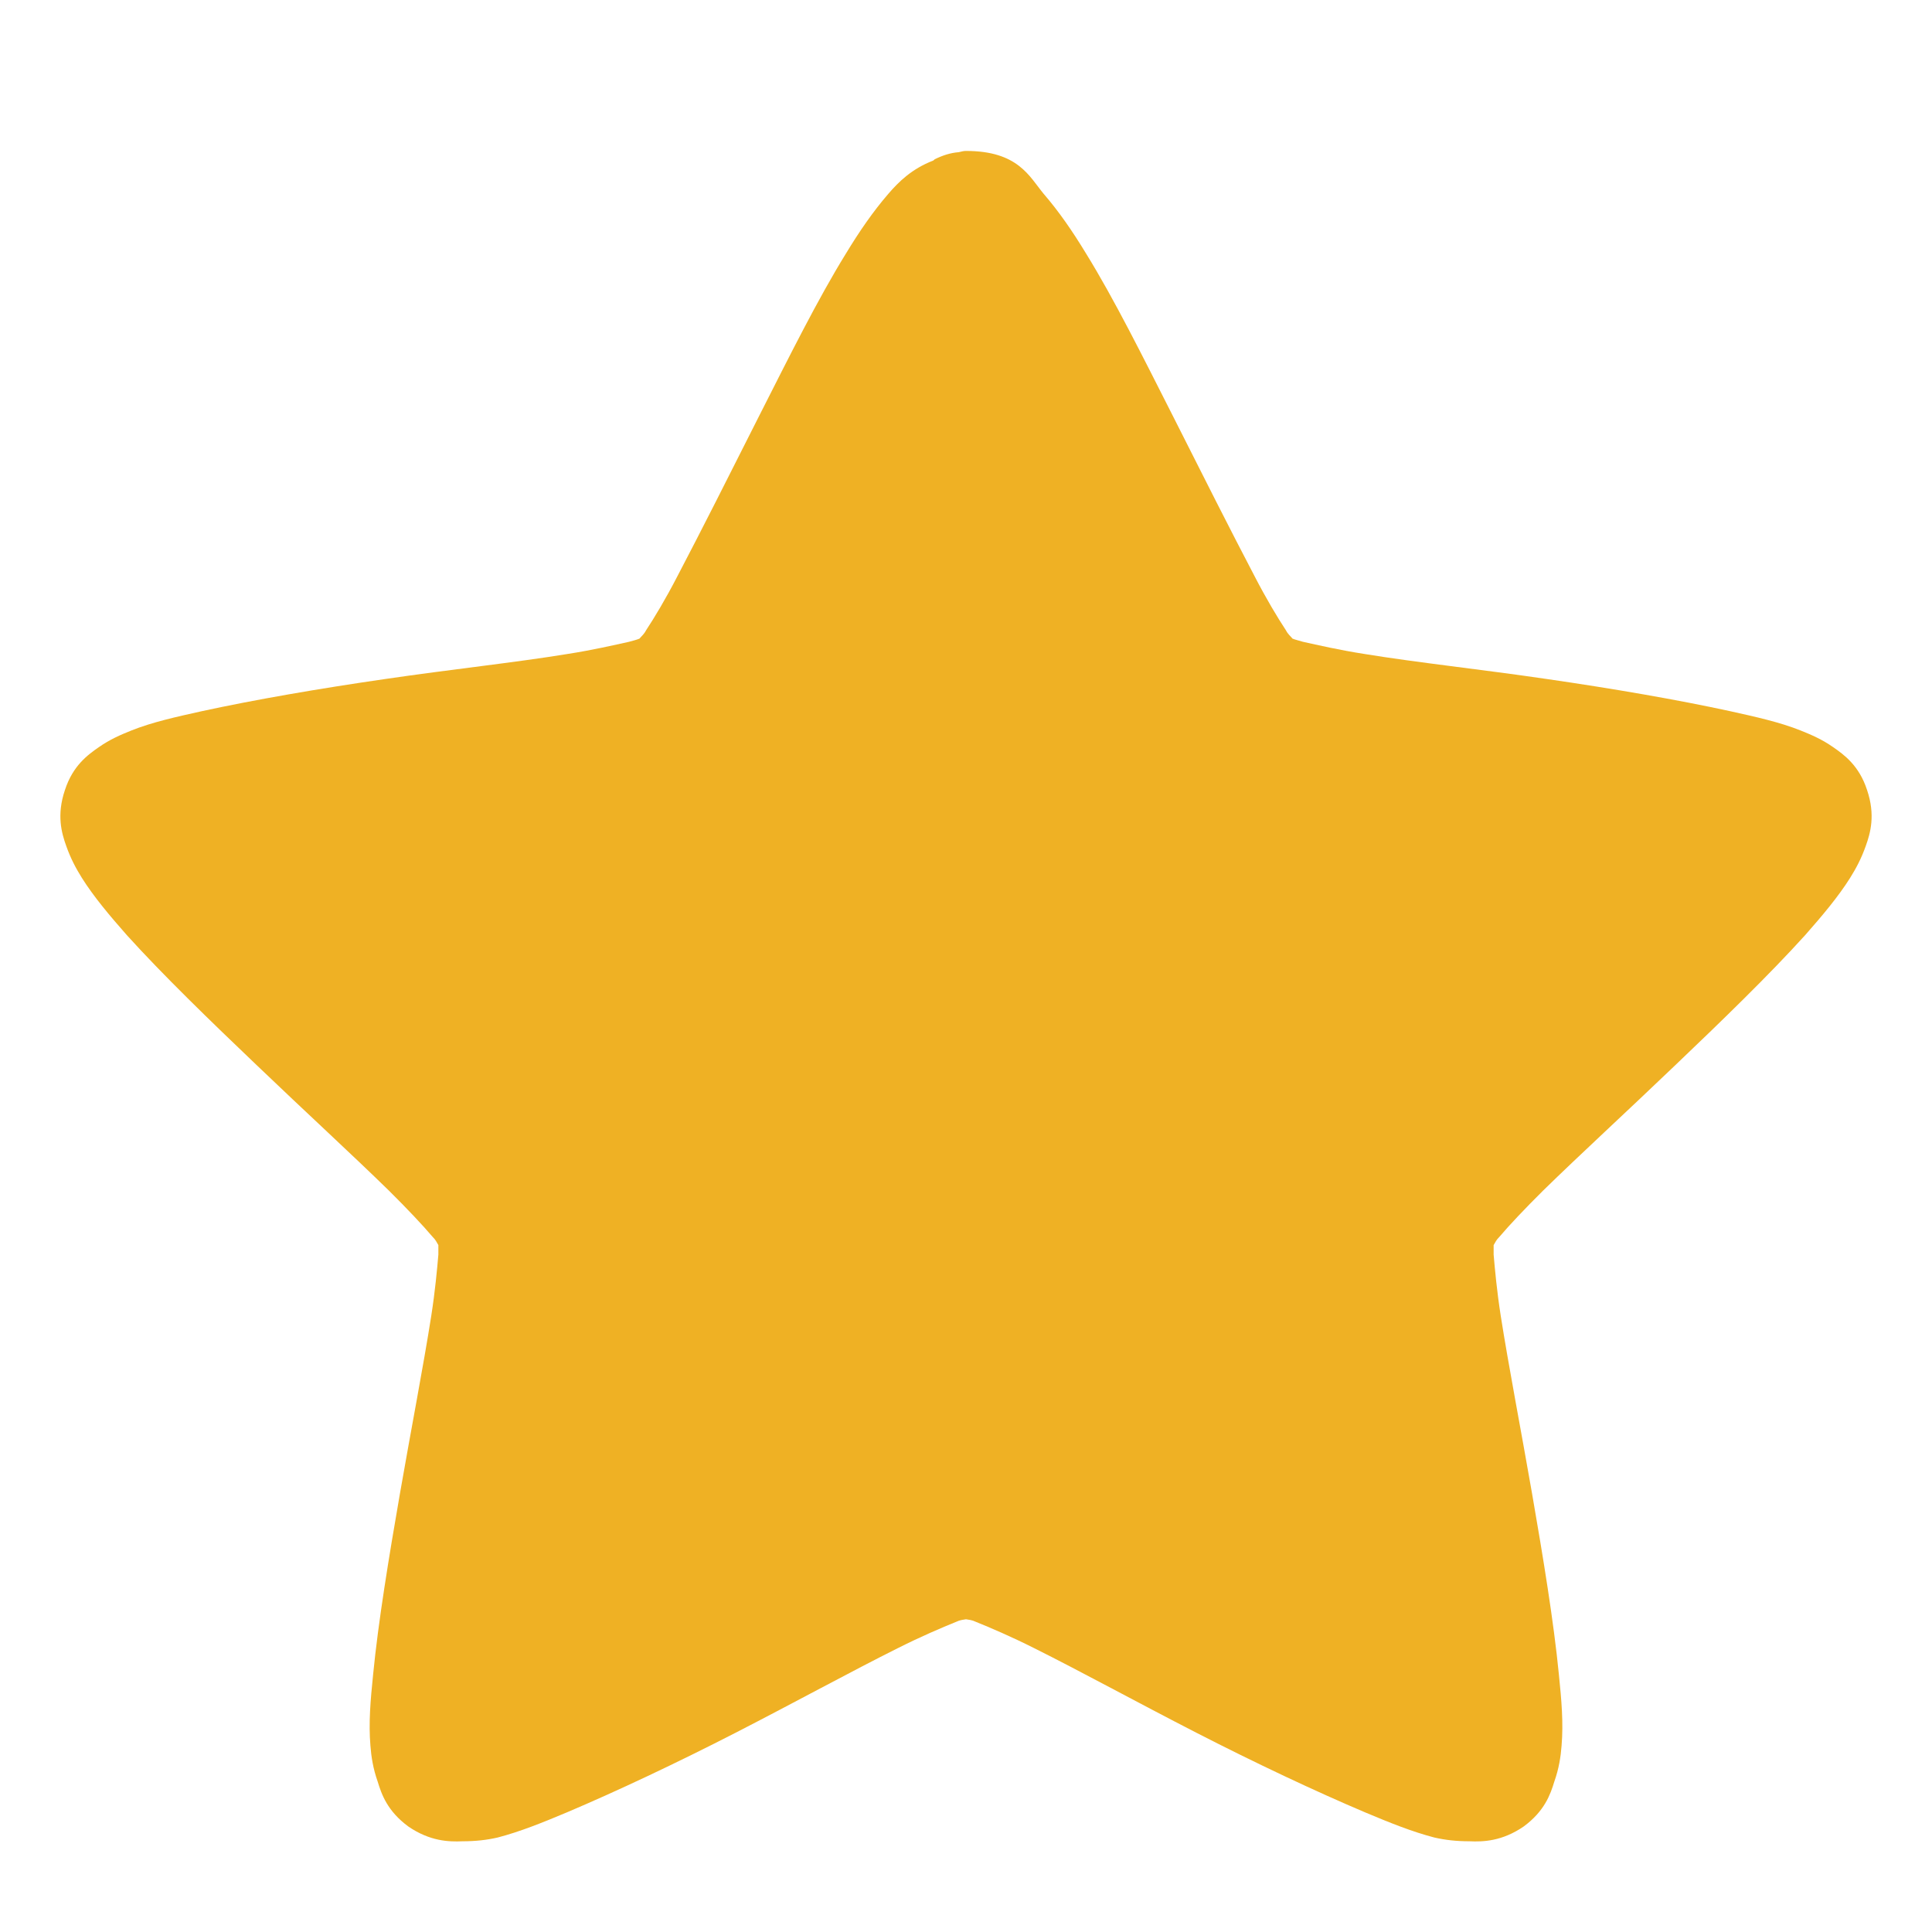 <svg xmlns="http://www.w3.org/2000/svg" xmlns:svg="http://www.w3.org/2000/svg" id="svg2" width="48" height="48" version="1.1" viewBox="0 0 48 48"><path id="path4" fill="#efb124" fill-opacity="1" d="M 24 3.75 C 23.934 3.75 23.887 3.766 23.82 3.781 C 23.609 3.797 23.414 3.863 23.223 3.957 C 23.223 3.957 23.203 3.973 23.188 3.988 C 22.652 4.195 22.328 4.516 22.07 4.816 C 21.695 5.25 21.355 5.742 21.016 6.301 C 20.316 7.434 19.605 8.867 18.875 10.305 C 18.145 11.754 17.414 13.203 16.828 14.32 C 16.539 14.879 16.262 15.34 16.051 15.66 C 16.004 15.754 15.938 15.805 15.887 15.867 C 15.809 15.898 15.742 15.914 15.629 15.945 C 15.258 16.027 14.719 16.152 14.086 16.25 C 12.824 16.457 11.184 16.633 9.562 16.871 C 7.922 17.109 6.332 17.383 5.02 17.668 C 4.371 17.812 3.785 17.941 3.266 18.148 C 2.992 18.258 2.73 18.371 2.457 18.562 C 2.18 18.754 1.809 19.023 1.613 19.629 C 1.402 20.25 1.531 20.699 1.645 21.016 C 1.758 21.336 1.887 21.574 2.035 21.812 C 2.328 22.277 2.715 22.738 3.152 23.234 C 4.047 24.223 5.215 25.355 6.383 26.469 C 7.566 27.602 8.75 28.688 9.66 29.578 C 10.113 30.027 10.504 30.441 10.746 30.727 C 10.828 30.809 10.844 30.855 10.891 30.934 C 10.891 31.016 10.891 31.078 10.891 31.172 C 10.859 31.539 10.812 32.066 10.715 32.688 C 10.52 33.934 10.211 35.527 9.934 37.121 C 9.66 38.699 9.398 40.293 9.27 41.602 C 9.203 42.254 9.156 42.812 9.203 43.371 C 9.223 43.641 9.27 43.945 9.383 44.262 C 9.48 44.582 9.625 44.996 10.145 45.379 C 10.68 45.746 11.152 45.762 11.492 45.746 C 11.816 45.746 12.094 45.715 12.367 45.652 C 12.918 45.508 13.473 45.285 14.086 45.027 C 15.32 44.504 16.812 43.801 18.273 43.051 C 19.734 42.301 21.16 41.52 22.312 40.945 C 22.879 40.66 23.398 40.438 23.758 40.293 C 23.855 40.246 23.918 40.246 24 40.23 C 24.082 40.246 24.145 40.246 24.242 40.293 C 24.602 40.438 25.121 40.66 25.688 40.945 C 26.84 41.52 28.266 42.301 29.727 43.051 C 31.188 43.801 32.68 44.504 33.914 45.027 C 34.527 45.285 35.082 45.508 35.633 45.652 C 35.906 45.715 36.184 45.746 36.508 45.746 C 36.848 45.762 37.32 45.746 37.855 45.379 C 38.375 44.996 38.52 44.582 38.617 44.262 C 38.73 43.945 38.777 43.641 38.797 43.371 C 38.844 42.812 38.797 42.254 38.73 41.602 C 38.602 40.293 38.34 38.699 38.066 37.121 C 37.789 35.527 37.48 33.934 37.285 32.688 C 37.188 32.066 37.141 31.539 37.109 31.172 C 37.109 31.078 37.109 31.016 37.109 30.934 C 37.156 30.855 37.172 30.809 37.254 30.727 C 37.496 30.441 37.887 30.027 38.34 29.578 C 39.25 28.688 40.434 27.602 41.617 26.469 C 42.785 25.355 43.953 24.223 44.848 23.234 C 45.285 22.738 45.672 22.277 45.965 21.812 C 46.113 21.574 46.242 21.336 46.355 21.016 C 46.469 20.699 46.598 20.25 46.387 19.629 C 46.191 19.023 45.82 18.754 45.543 18.562 C 45.27 18.371 45.008 18.258 44.734 18.148 C 44.215 17.941 43.629 17.812 42.98 17.668 C 41.668 17.383 40.078 17.109 38.438 16.871 C 36.816 16.633 35.176 16.457 33.914 16.25 C 33.281 16.152 32.742 16.027 32.371 15.945 C 32.273 15.914 32.191 15.898 32.113 15.867 C 32.062 15.805 31.996 15.754 31.949 15.66 C 31.738 15.34 31.461 14.879 31.172 14.32 C 30.586 13.203 29.855 11.754 29.125 10.305 C 28.395 8.867 27.684 7.434 26.984 6.301 C 26.645 5.742 26.305 5.25 25.93 4.816 C 25.574 4.387 25.297 3.75 24 3.75 Z"/></svg>